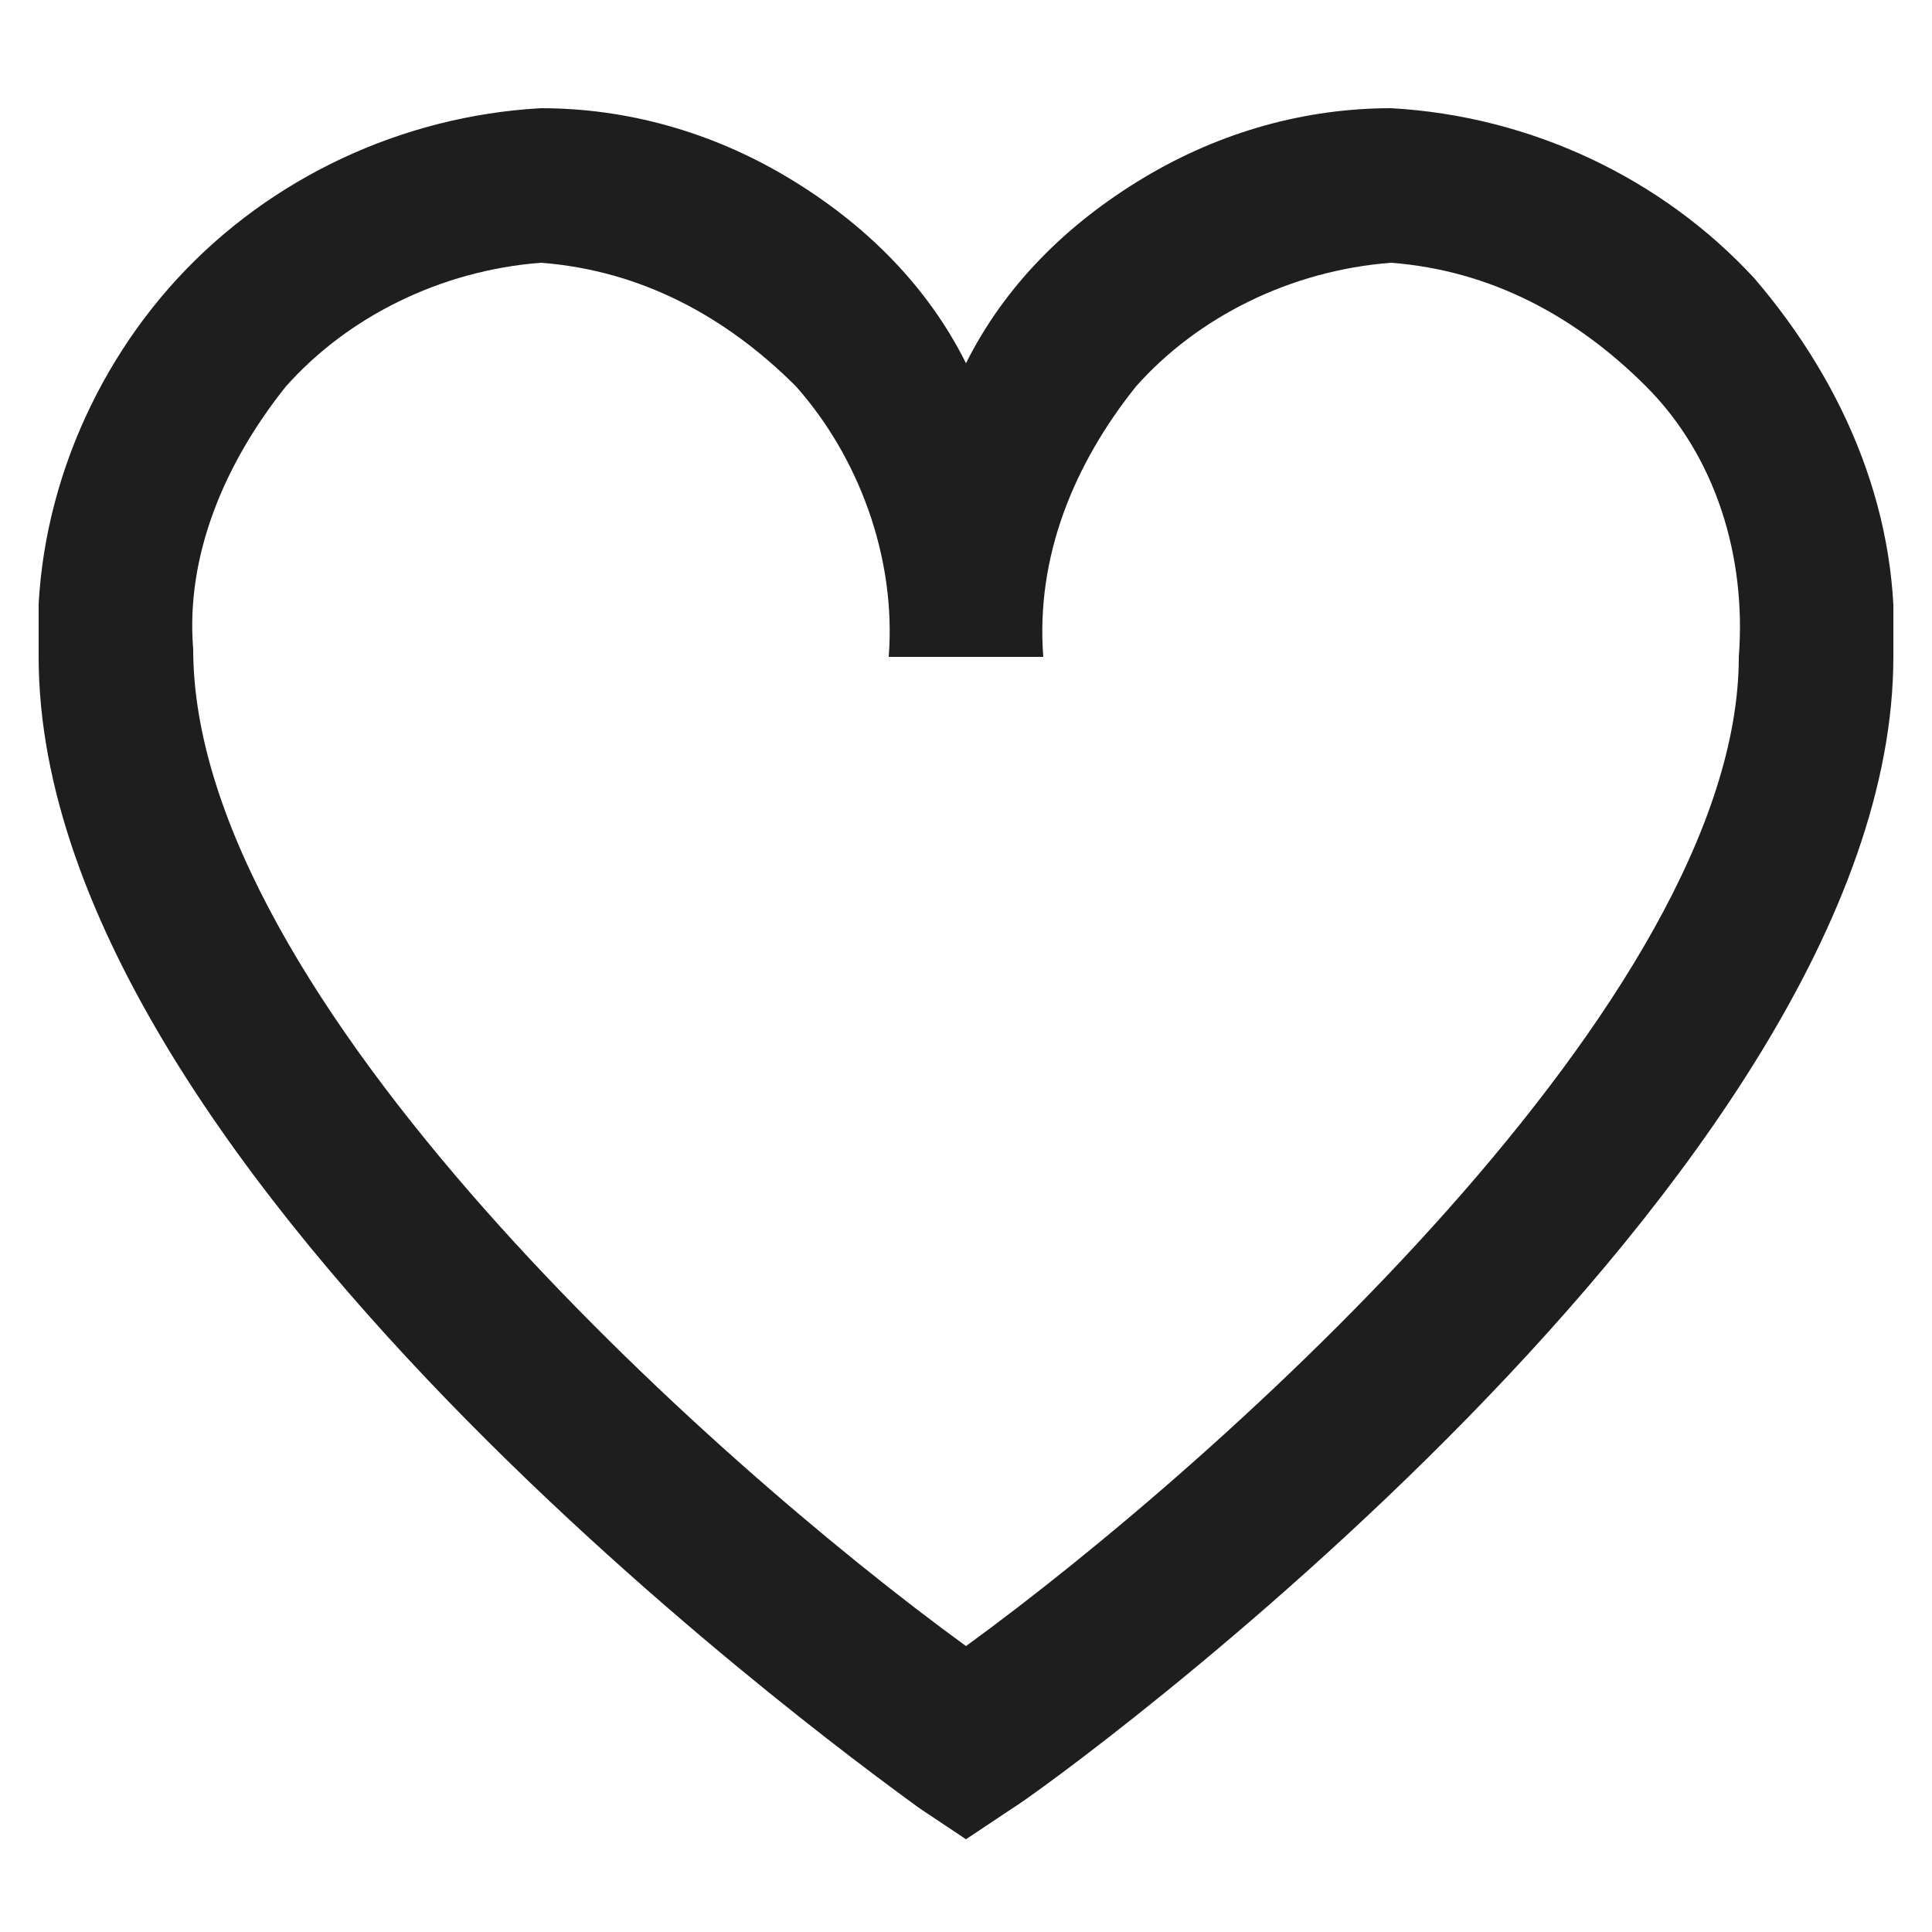 <?xml version="1.0" encoding="utf-8"?>
<!-- Generator: Adobe Illustrator 26.2.1, SVG Export Plug-In . SVG Version: 6.00 Build 0)  -->
<svg version="1.1" id="Calque_1" xmlns="http://www.w3.org/2000/svg" xmlns:xlink="http://www.w3.org/1999/xlink" x="0px" y="0px"
	 viewBox="0 0 25 25" style="enable-background:new 0 0 25 25;" xml:space="preserve">
<style type="text/css">
	.st0{clip-path:url(#SVGID_00000083070003138838361560000015531967498894897569_);}
	.st1{fill:#1E1E1E;}
</style>
<g>
	<defs>
		<rect id="SVGID_1_" x="0.5" y="0.5" width="24" height="24"/>
	</defs>
	<clipPath id="SVGID_00000019643336498105962050000006976928020148596628_">
		<use xlink:href="#SVGID_1_"  style="overflow:visible;"/>
	</clipPath>
	<g style="clip-path:url(#SVGID_00000019643336498105962050000006976928020148596628_);">
		<path class="st1" d="M18,1.4c-1.1,0-2.2,0.3-3.2,0.9c-1,0.6-1.8,1.4-2.3,2.4c-0.5-1-1.3-1.8-2.3-2.4C9.2,1.7,8.1,1.4,7,1.4
			C5.2,1.5,3.5,2.3,2.3,3.6S0.4,6.7,0.5,8.5c0,6.8,11,14.6,11.4,14.9l0.6,0.4l0.6-0.4c0.5-0.3,11.4-8.2,11.4-14.9
			c0.1-1.8-0.6-3.5-1.8-4.9C21.5,2.3,19.8,1.5,18,1.4z M12.5,21.3c-3.3-2.4-10-8.4-10-12.9C2.4,7.2,2.9,6,3.7,5
			c0.8-0.9,2-1.5,3.3-1.6C8.3,3.5,9.4,4.1,10.3,5c0.8,0.9,1.3,2.2,1.2,3.5h2C13.4,7.2,13.9,6,14.7,5c0.8-0.9,2-1.5,3.3-1.6
			c1.3,0.1,2.4,0.7,3.3,1.6s1.3,2.2,1.2,3.5C22.5,12.9,15.8,18.9,12.5,21.3z"/>
	</g>
</g>
</svg>
